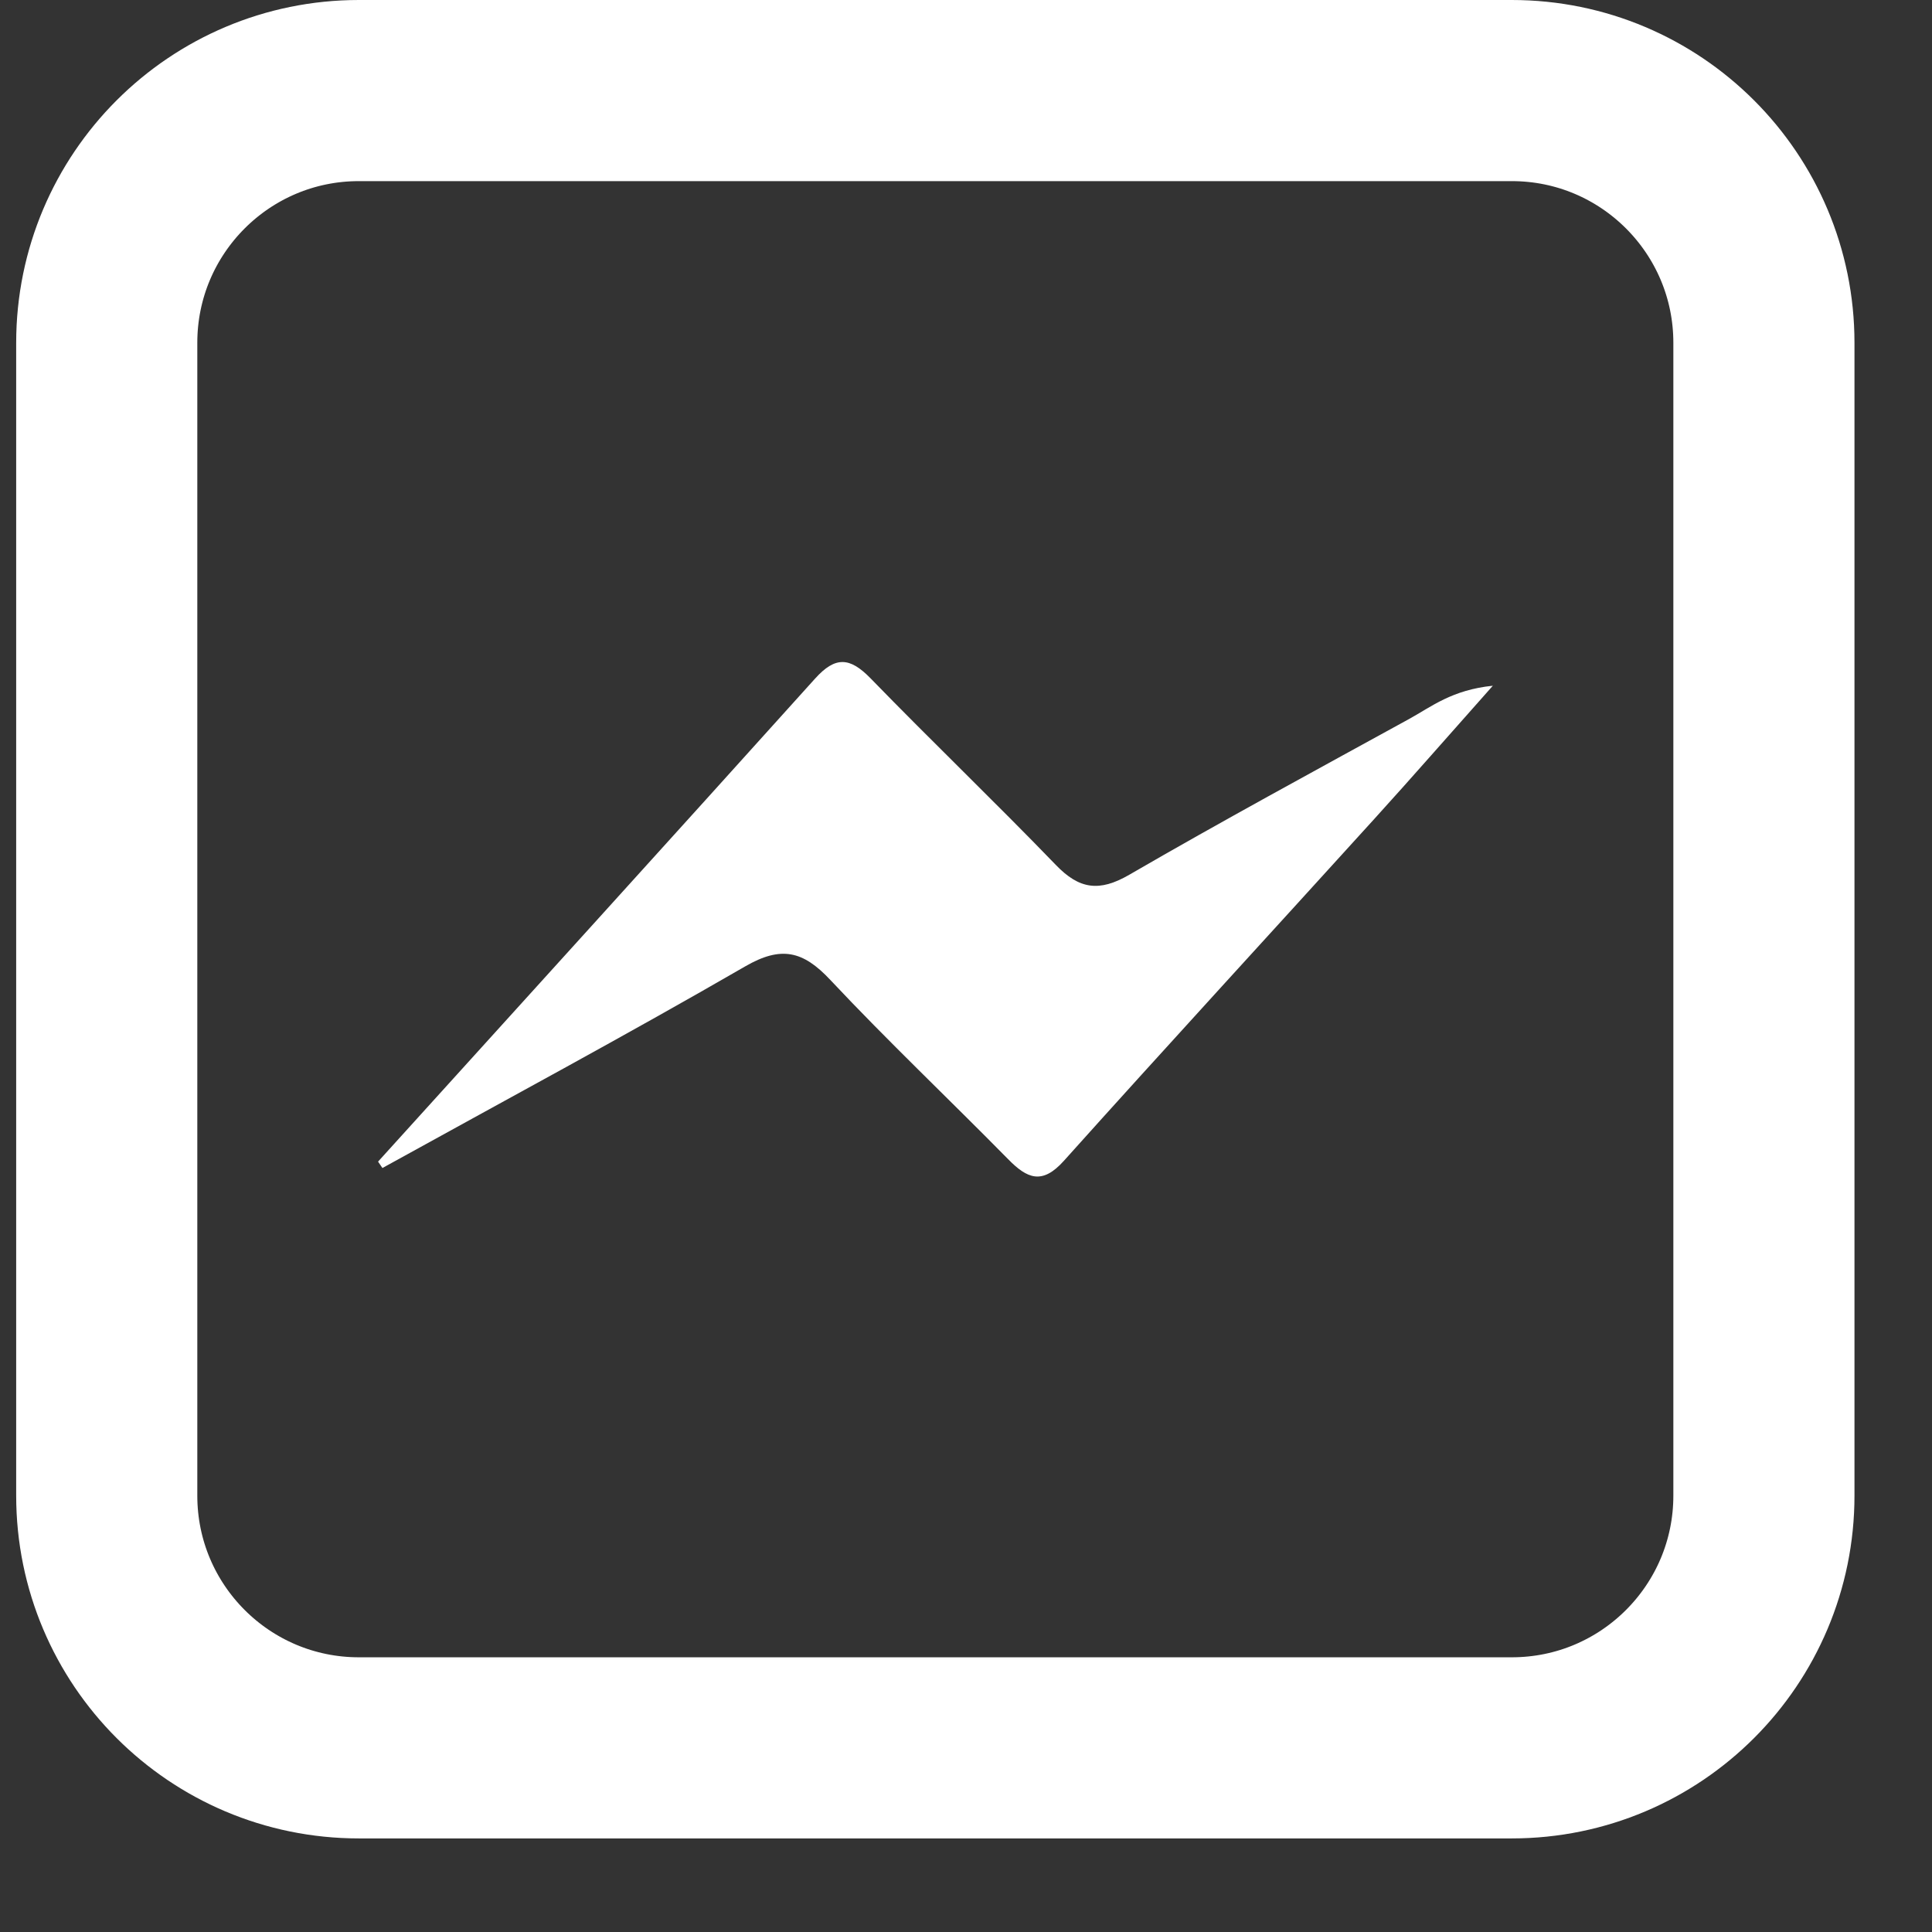 <svg width="16" height="16" viewBox="0 0 16 16" fill="none" xmlns="http://www.w3.org/2000/svg">
<rect x="0" y="0" width="16" height="16" fill="#333333" stroke="none"/>
<path d="M12.52 14.475H2.972C1.819 14.475 0.884 13.54 0.884 12.386V2.839C0.884 1.685 1.819 0.75 2.972 0.75H12.52C13.673 0.75 14.608 1.685 14.608 2.839V12.386C14.608 13.54 13.673 14.475 12.52 14.475Z" stroke="white" stroke-width="1.5" stroke-miterlimit="2" stroke-linecap="round" stroke-linejoin="round"/>
<path d="M9.351 7.245C9.104 7.388 8.938 7.365 8.744 7.163C8.24 6.641 7.715 6.138 7.209 5.617C7.039 5.443 6.919 5.432 6.75 5.62C5.547 6.956 4.338 8.287 3.131 9.62C3.143 9.637 3.155 9.655 3.167 9.673C4.169 9.119 5.179 8.577 6.17 8.004C6.47 7.83 6.651 7.875 6.876 8.115C7.353 8.623 7.86 9.103 8.349 9.6C8.506 9.76 8.63 9.815 8.811 9.613C9.664 8.662 10.529 7.722 11.386 6.777C11.693 6.439 11.992 6.096 12.363 5.679C12.026 5.713 11.855 5.852 11.672 5.953C10.896 6.379 10.117 6.801 9.351 7.245Z" fill="white"/>
</svg>
